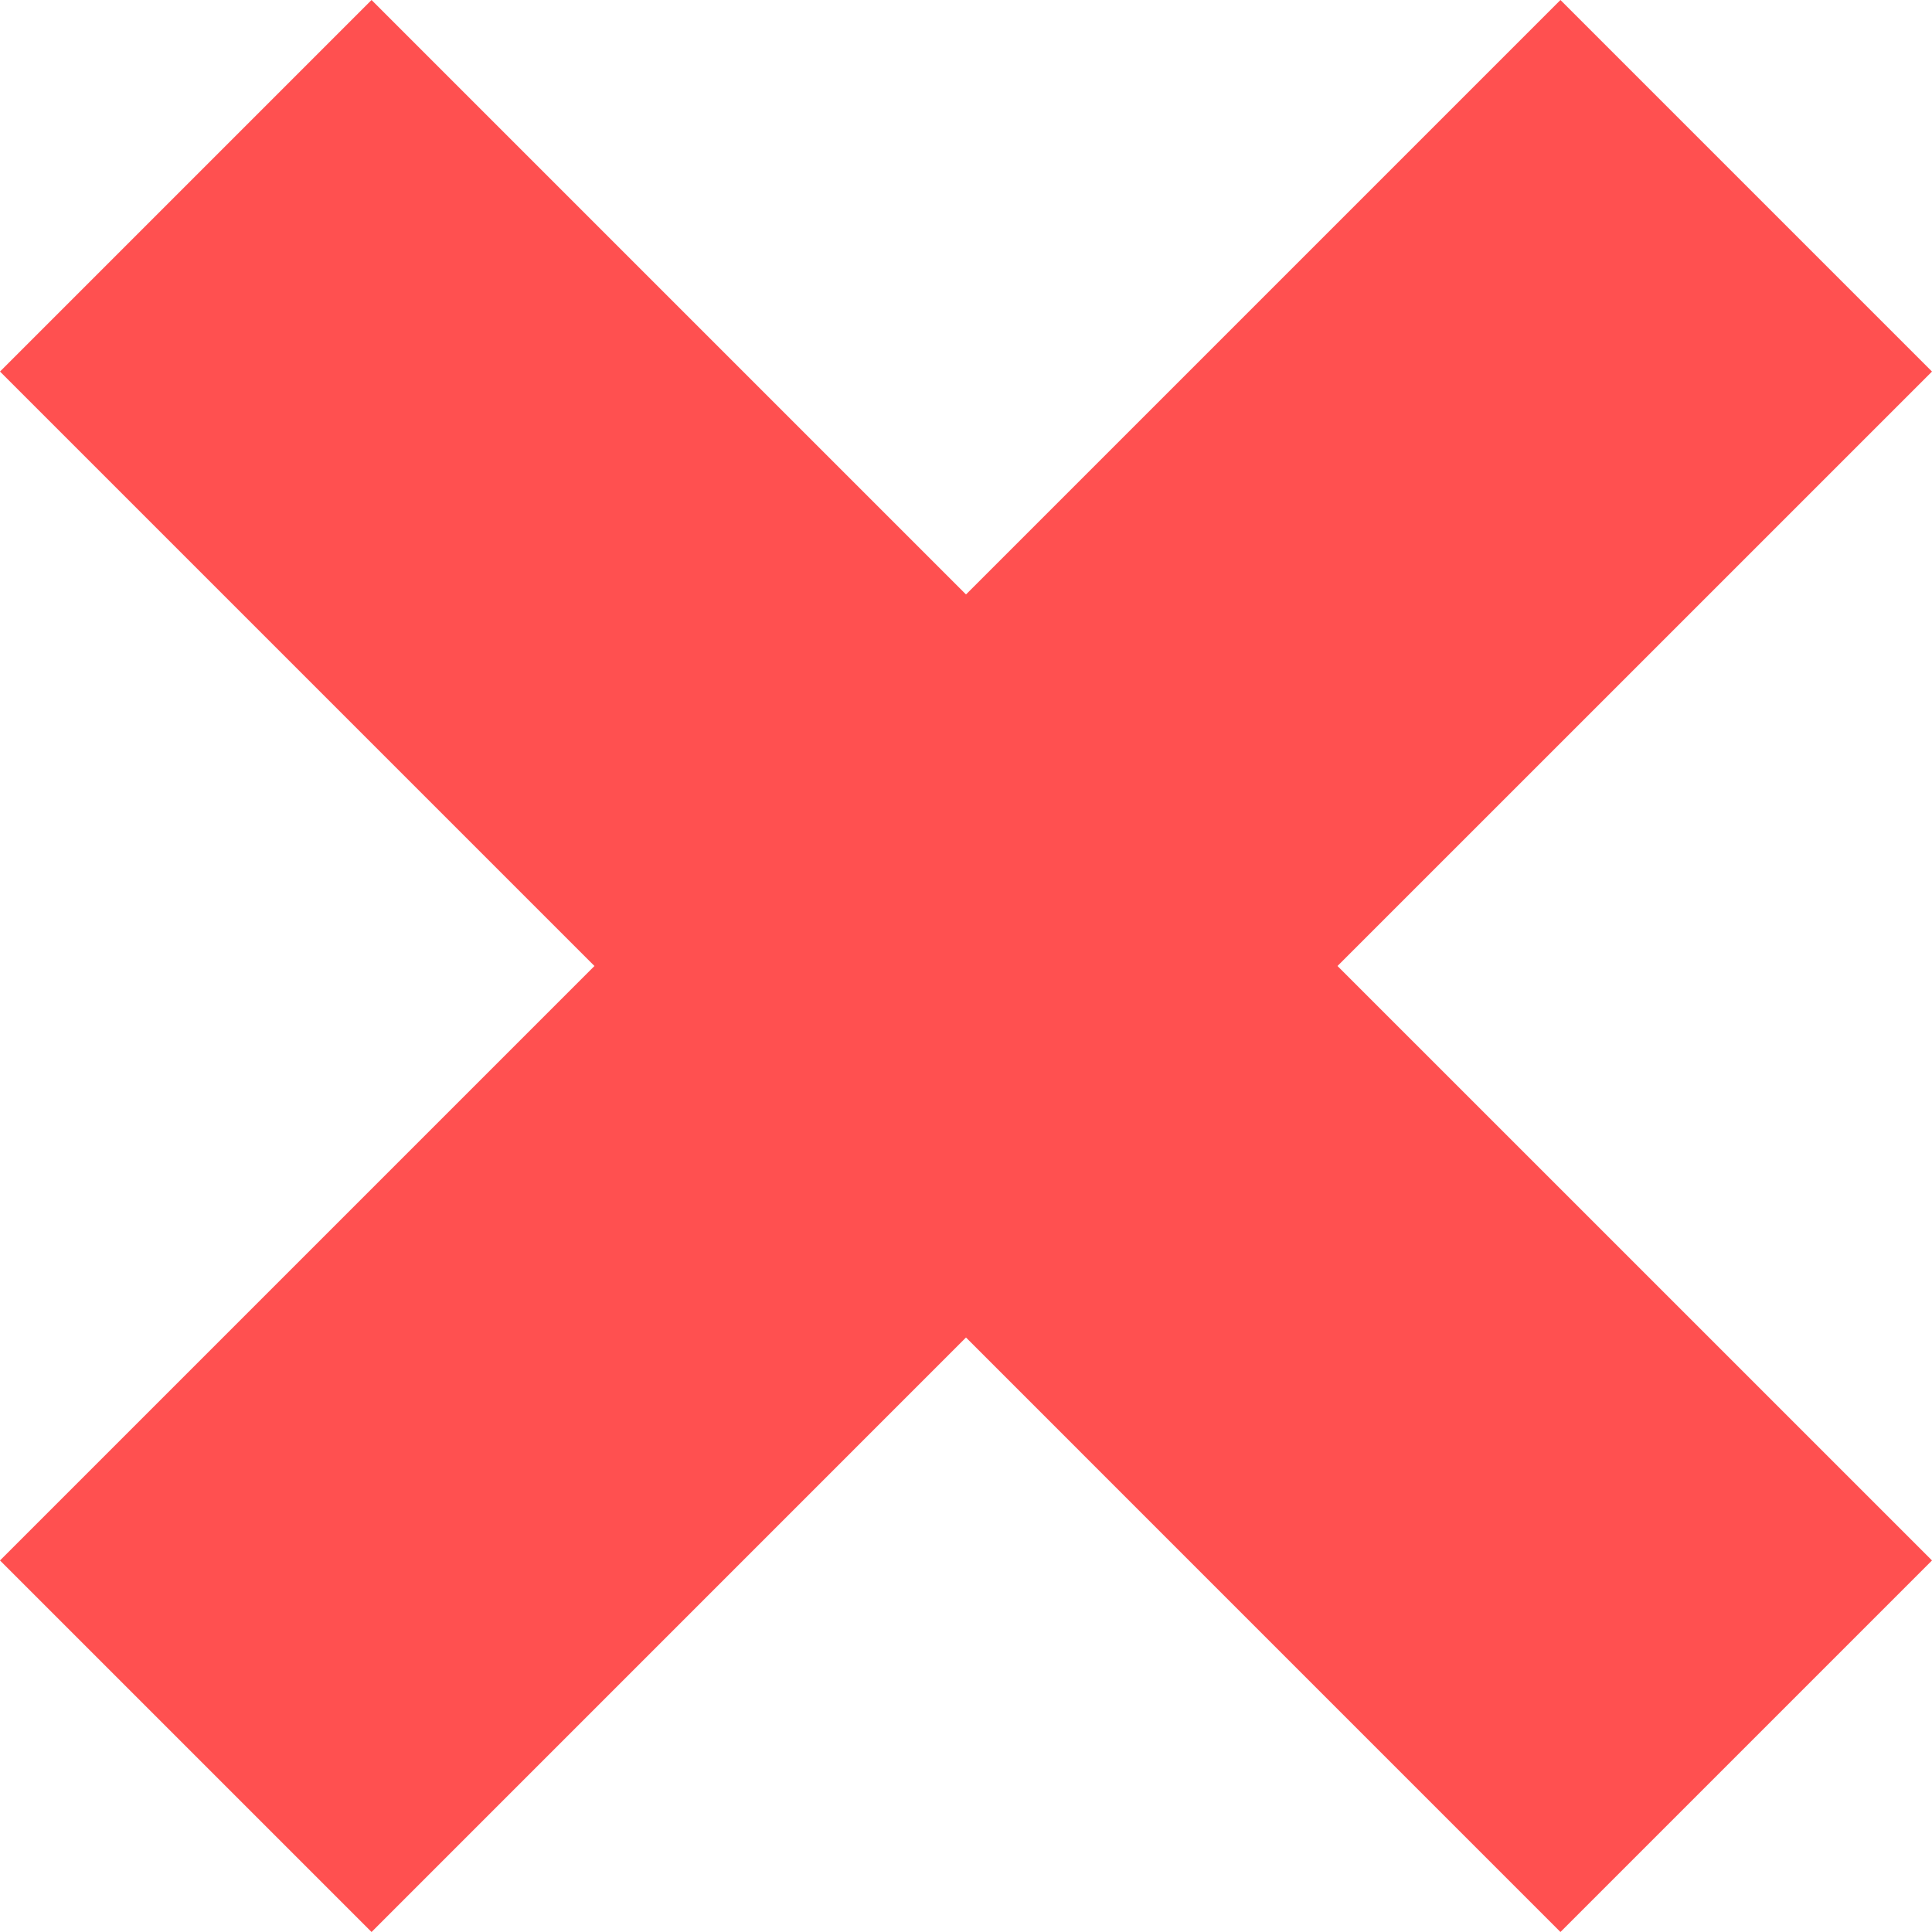 <?xml version="1.0" encoding="UTF-8"?>
<svg width="38px" height="38px" viewBox="0 0 38 38" version="1.1" xmlns="http://www.w3.org/2000/svg" xmlns:xlink="http://www.w3.org/1999/xlink">
    <!-- Generator: Sketch 58 (84663) - https://sketch.com -->
    <title>Combined Shape</title>
    <desc>Created with Sketch.</desc>
    <g id="Symbols" stroke="none" stroke-width="1" fill="none" fill-rule="evenodd">
        <g id="close-B-pos" transform="translate(-122, -31)" fill="#FF5050">
            <path d="M152.692,31 L160,38.308 L148.307,50 L160,61.692 L152.692,69 L141,57.307 L129.308,69 L122,61.692 L133.692,50 L122,38.308 L129.308,31 L141,42.692 L152.692,31 Z" id="Combined-Shape"></path>
        </g>
    </g>
</svg>